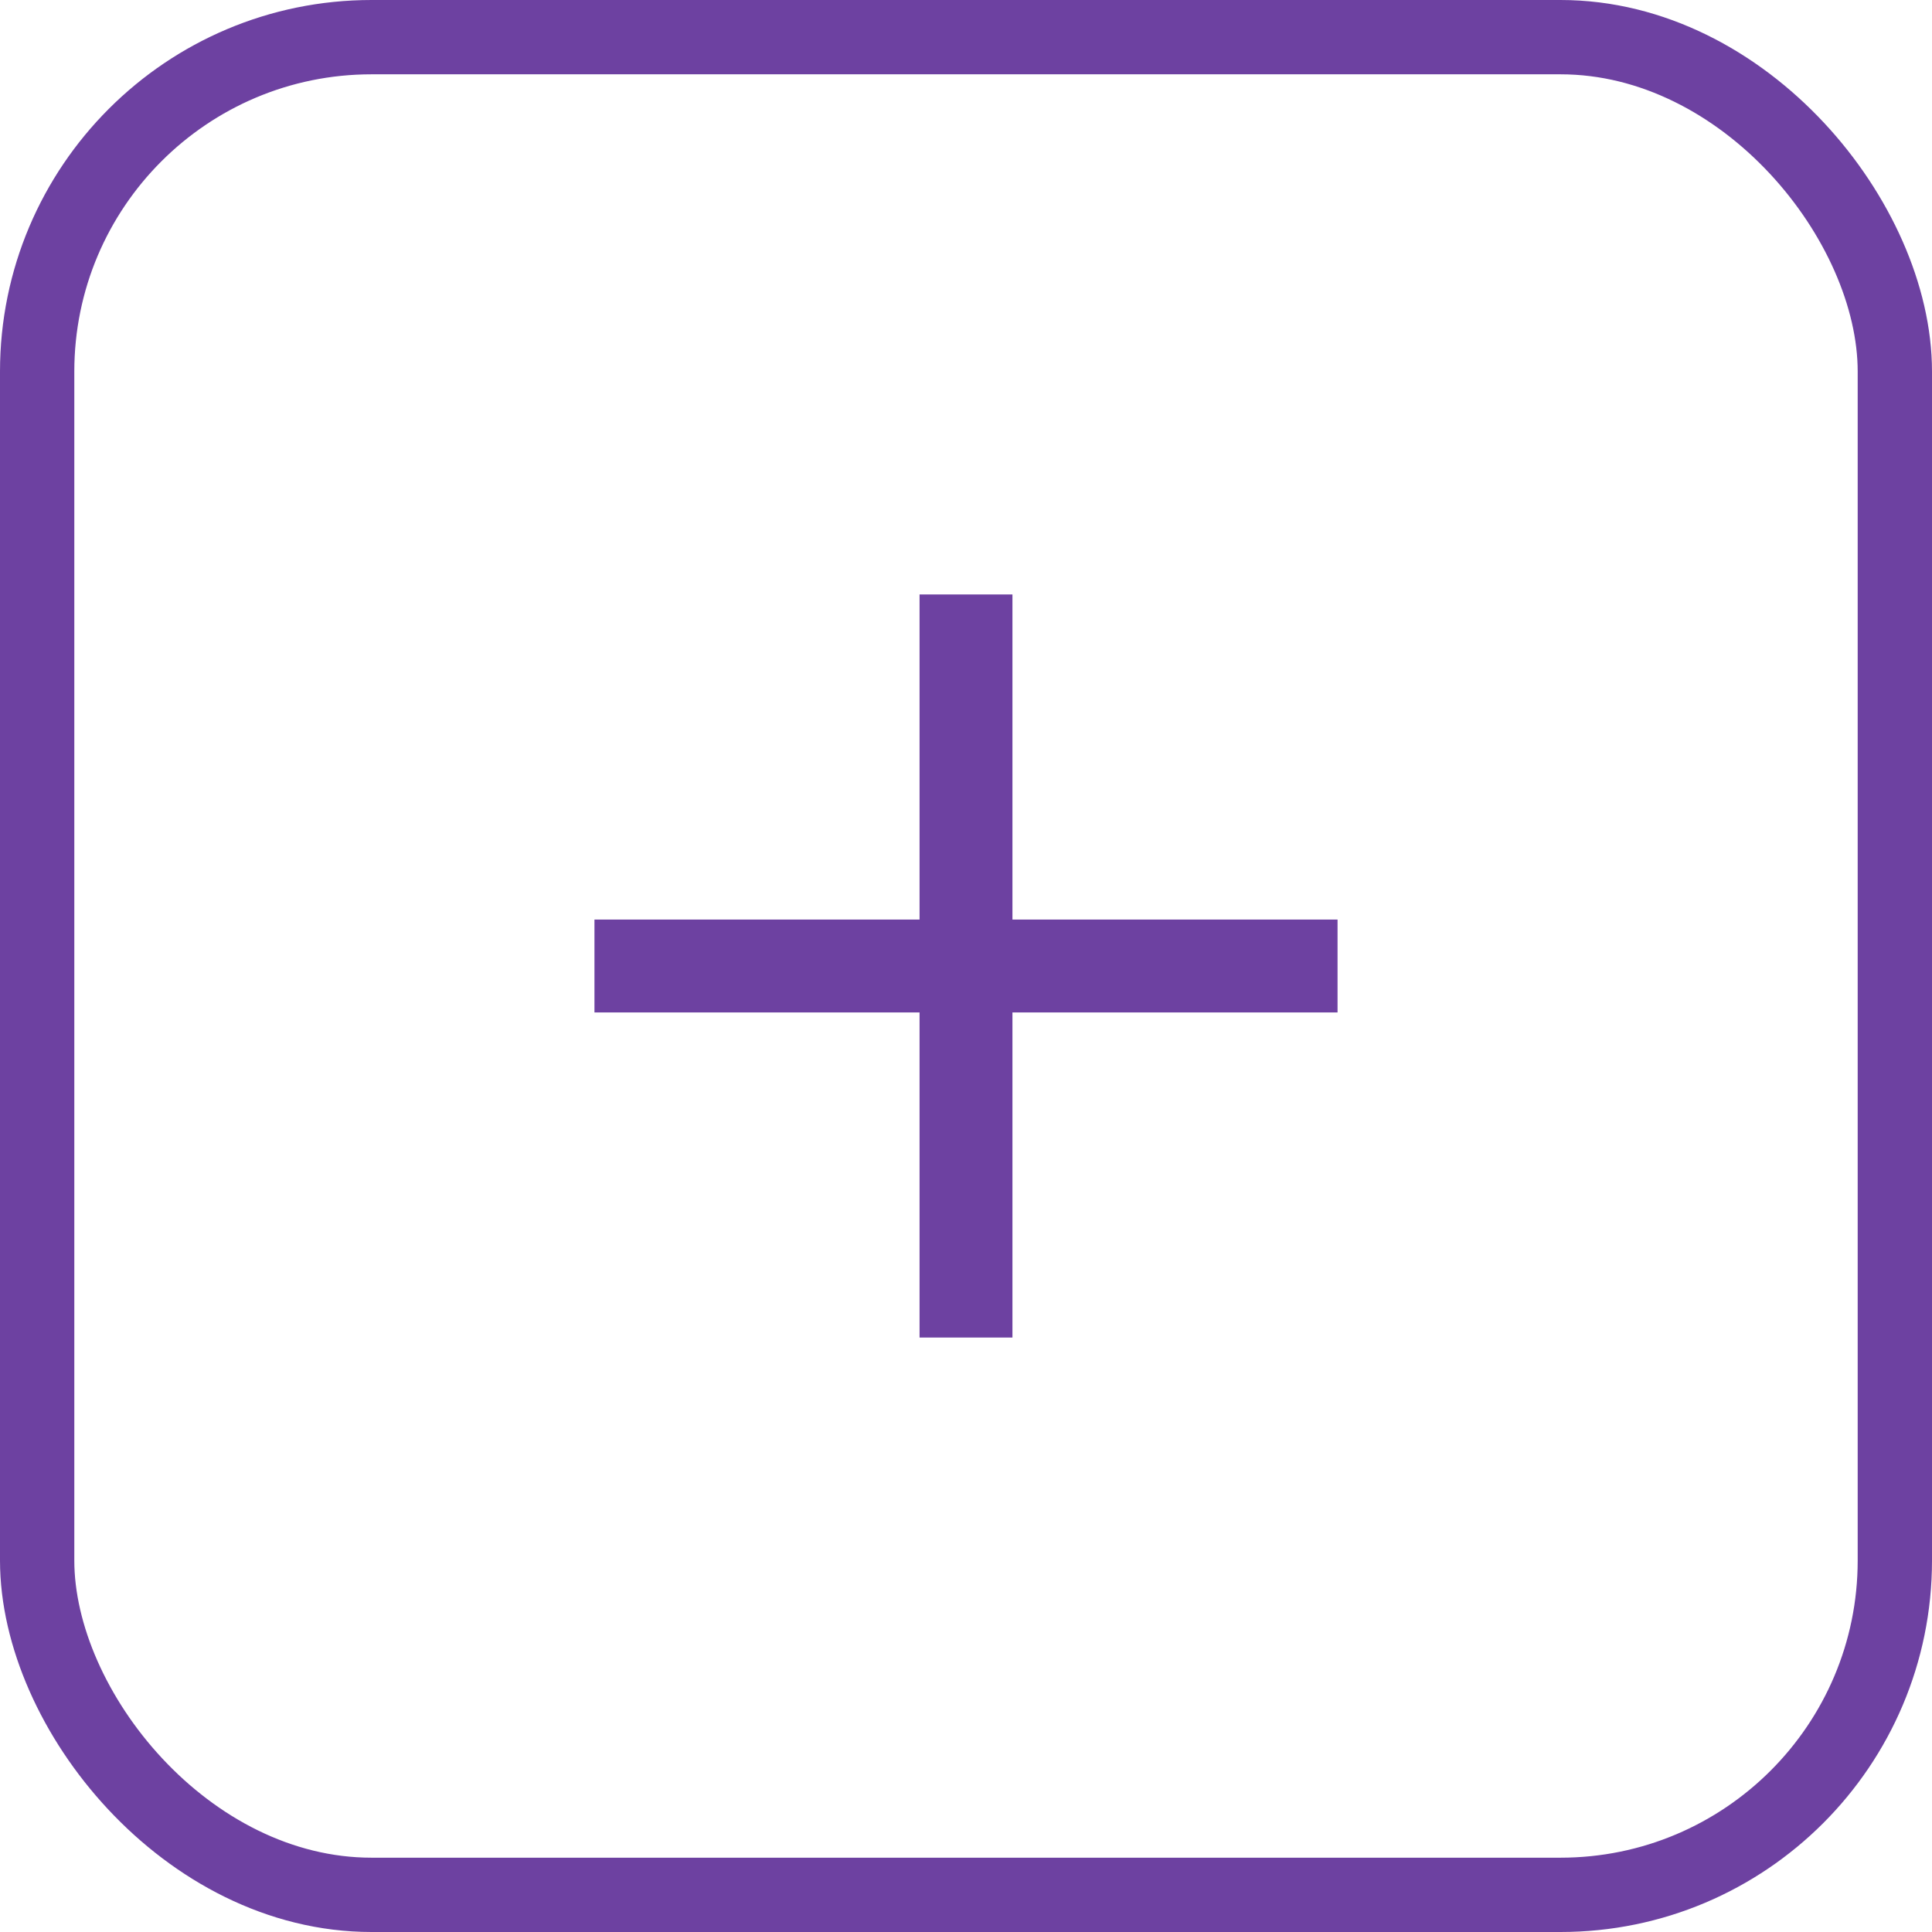 <svg width="26" height="26" viewBox="0 0 26 26" fill="none" xmlns="http://www.w3.org/2000/svg">
<rect x="0.5" y="0.5" width="25" height="25" rx="4.5" stroke="#6D41A1"/>
<path d="M13.625 12.375V8H12.375V12.375H8V13.625H12.375V18H13.625V13.625H18V12.375H13.625Z" fill="#6D41A1"/>
</svg>

